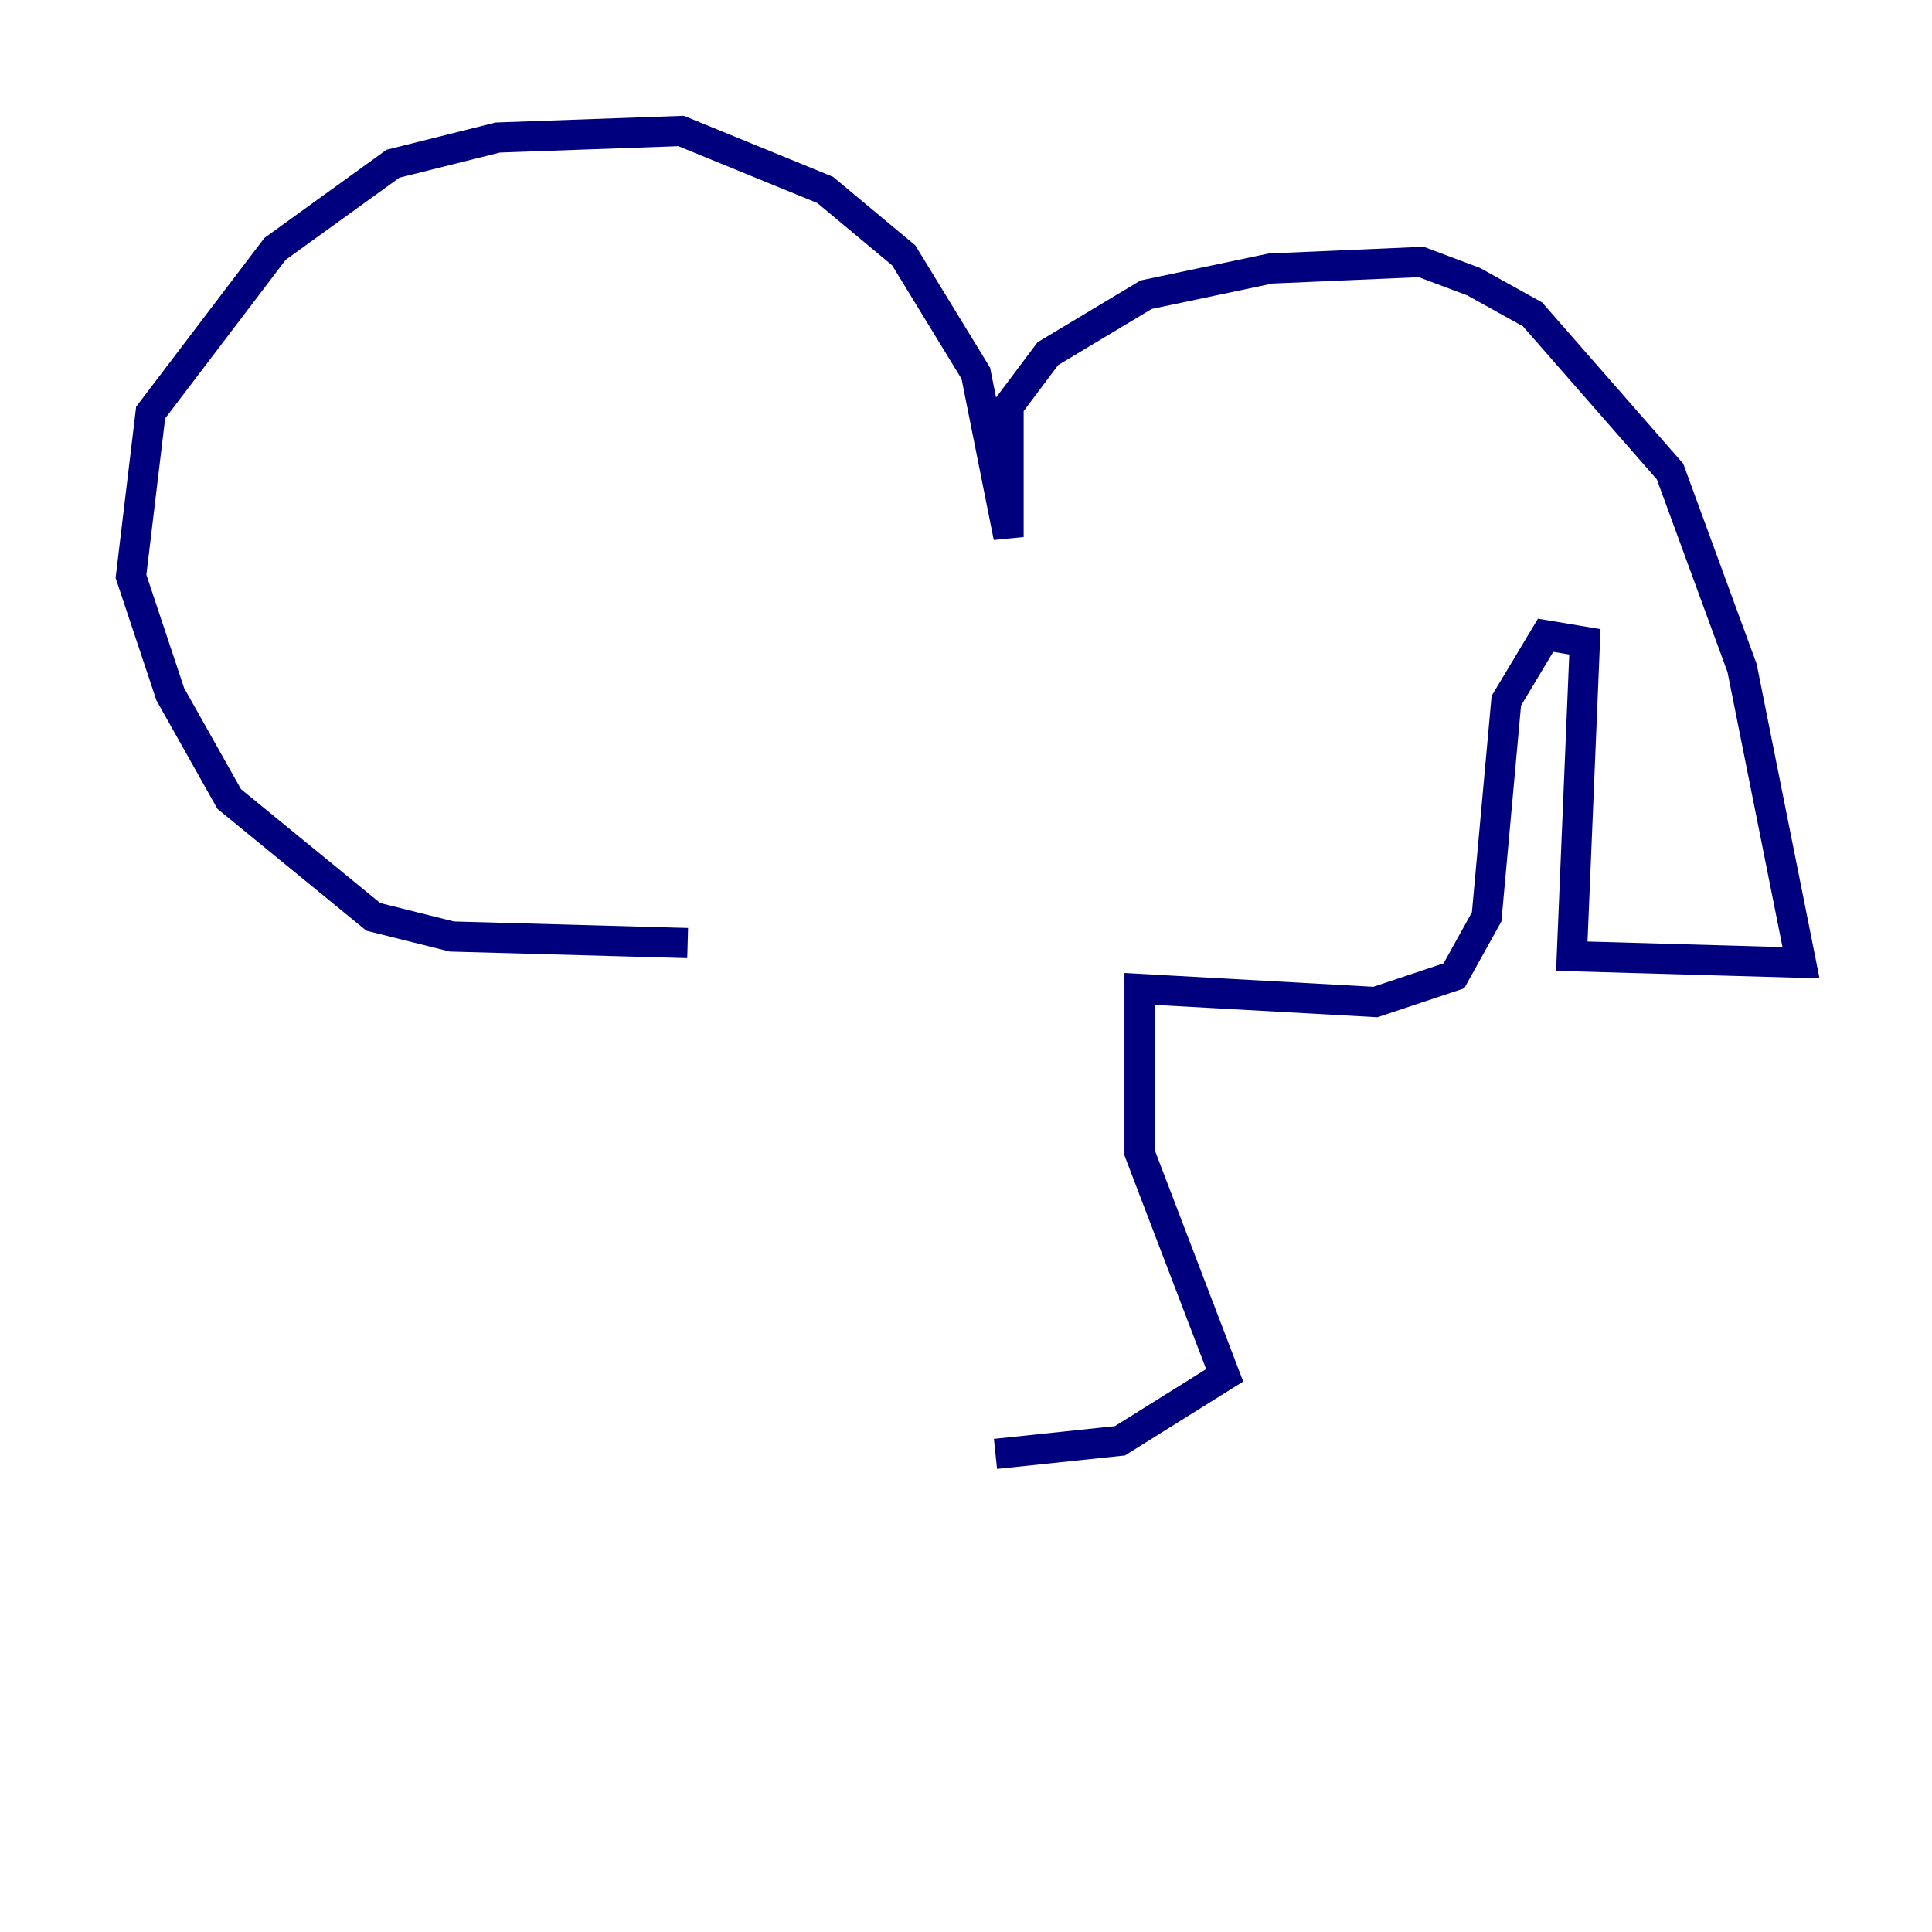 <?xml version="1.0" encoding="utf-8" ?>
<svg baseProfile="tiny" height="128" version="1.2" viewBox="0,0,128,128" width="128" xmlns="http://www.w3.org/2000/svg" xmlns:ev="http://www.w3.org/2001/xml-events" xmlns:xlink="http://www.w3.org/1999/xlink"><defs /><polyline fill="none" points="45.559,62.481 29.939,62.047 24.732,60.746 15.186,52.936 11.281,45.993 8.678,38.183 9.98,27.336 18.224,16.488 26.034,10.848 32.976,9.112 45.125,8.678 54.671,12.583 59.878,16.922 64.651,24.732 66.82,35.58 66.82,26.902 69.424,23.43 75.932,19.525 84.176,17.79 94.156,17.356 97.627,18.658 101.532,20.827 110.644,31.241 115.417,44.258 119.322,63.783 104.136,63.349 105.003,42.522 102.4,42.088 99.797,46.427 98.495,60.746 96.325,64.651 91.119,66.386 75.498,65.519 75.498,76.366 81.139,91.119 74.197,95.458 65.953,96.325" stroke="#00007f" stroke-width="2" /></svg>